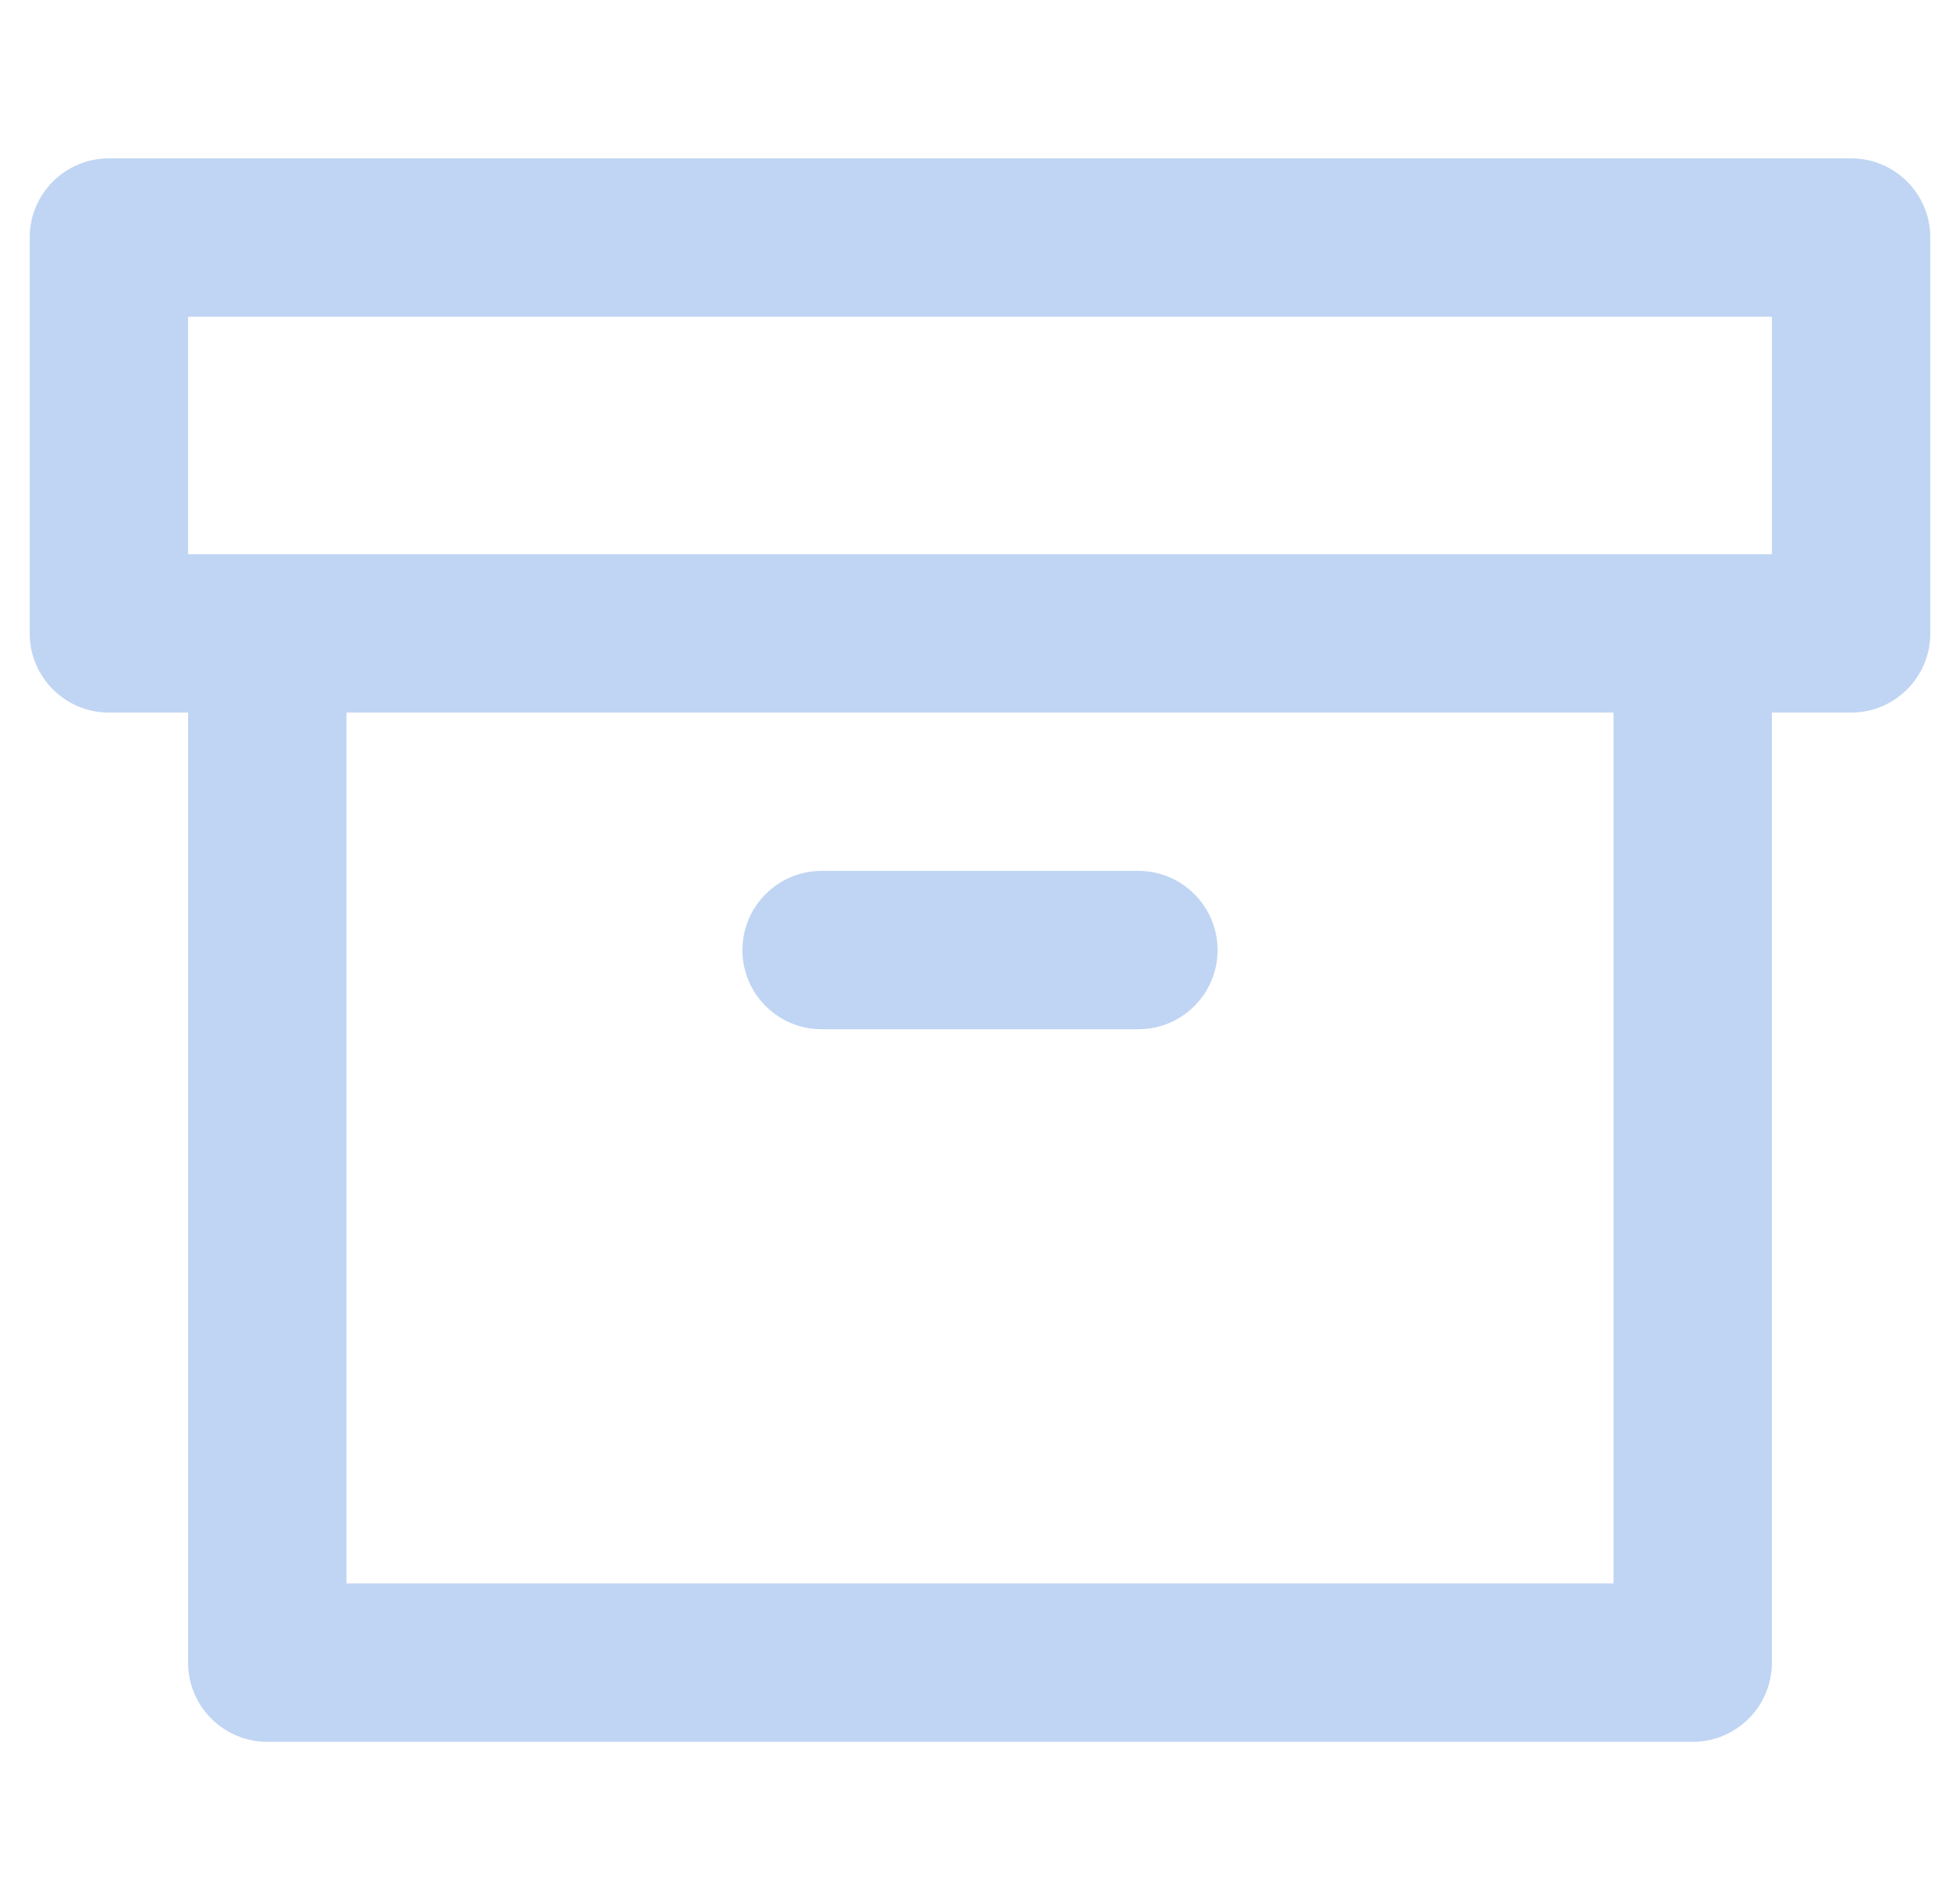 <svg width="33" height="32" viewBox="0 0 33 32" fill="none" xmlns="http://www.w3.org/2000/svg">
<g clip-path="url(#clip0_3001_3831)">
<path fill-rule="evenodd" clip-rule="evenodd" d="M0.5 4C0.5 3.263 1.097 2.667 1.833 2.667H31.167C31.903 2.667 32.5 3.263 32.5 4V10.666C32.5 11.403 31.903 12 31.167 12H29.833V28C29.833 28.736 29.236 29.333 28.5 29.333H4.5C3.764 29.333 3.167 28.736 3.167 28V12H1.833C1.097 12 0.5 11.403 0.5 10.666V4ZM5.833 12V26.666H27.167V12H5.833ZM29.833 9.333H3.167V5.333H29.833V9.333ZM12.5 16C12.5 15.264 13.097 14.666 13.833 14.666H19.167C19.903 14.666 20.5 15.264 20.5 16C20.5 16.736 19.903 17.333 19.167 17.333H13.833C13.097 17.333 12.5 16.736 12.5 16Z" fill="#C0D5F3"/>
</g>
<defs>
<clipPath id="clip0_3001_3831">
<rect width="32" height="32" fill="white" transform="translate(0.5)"/>
</clipPath>
</defs>
</svg>
